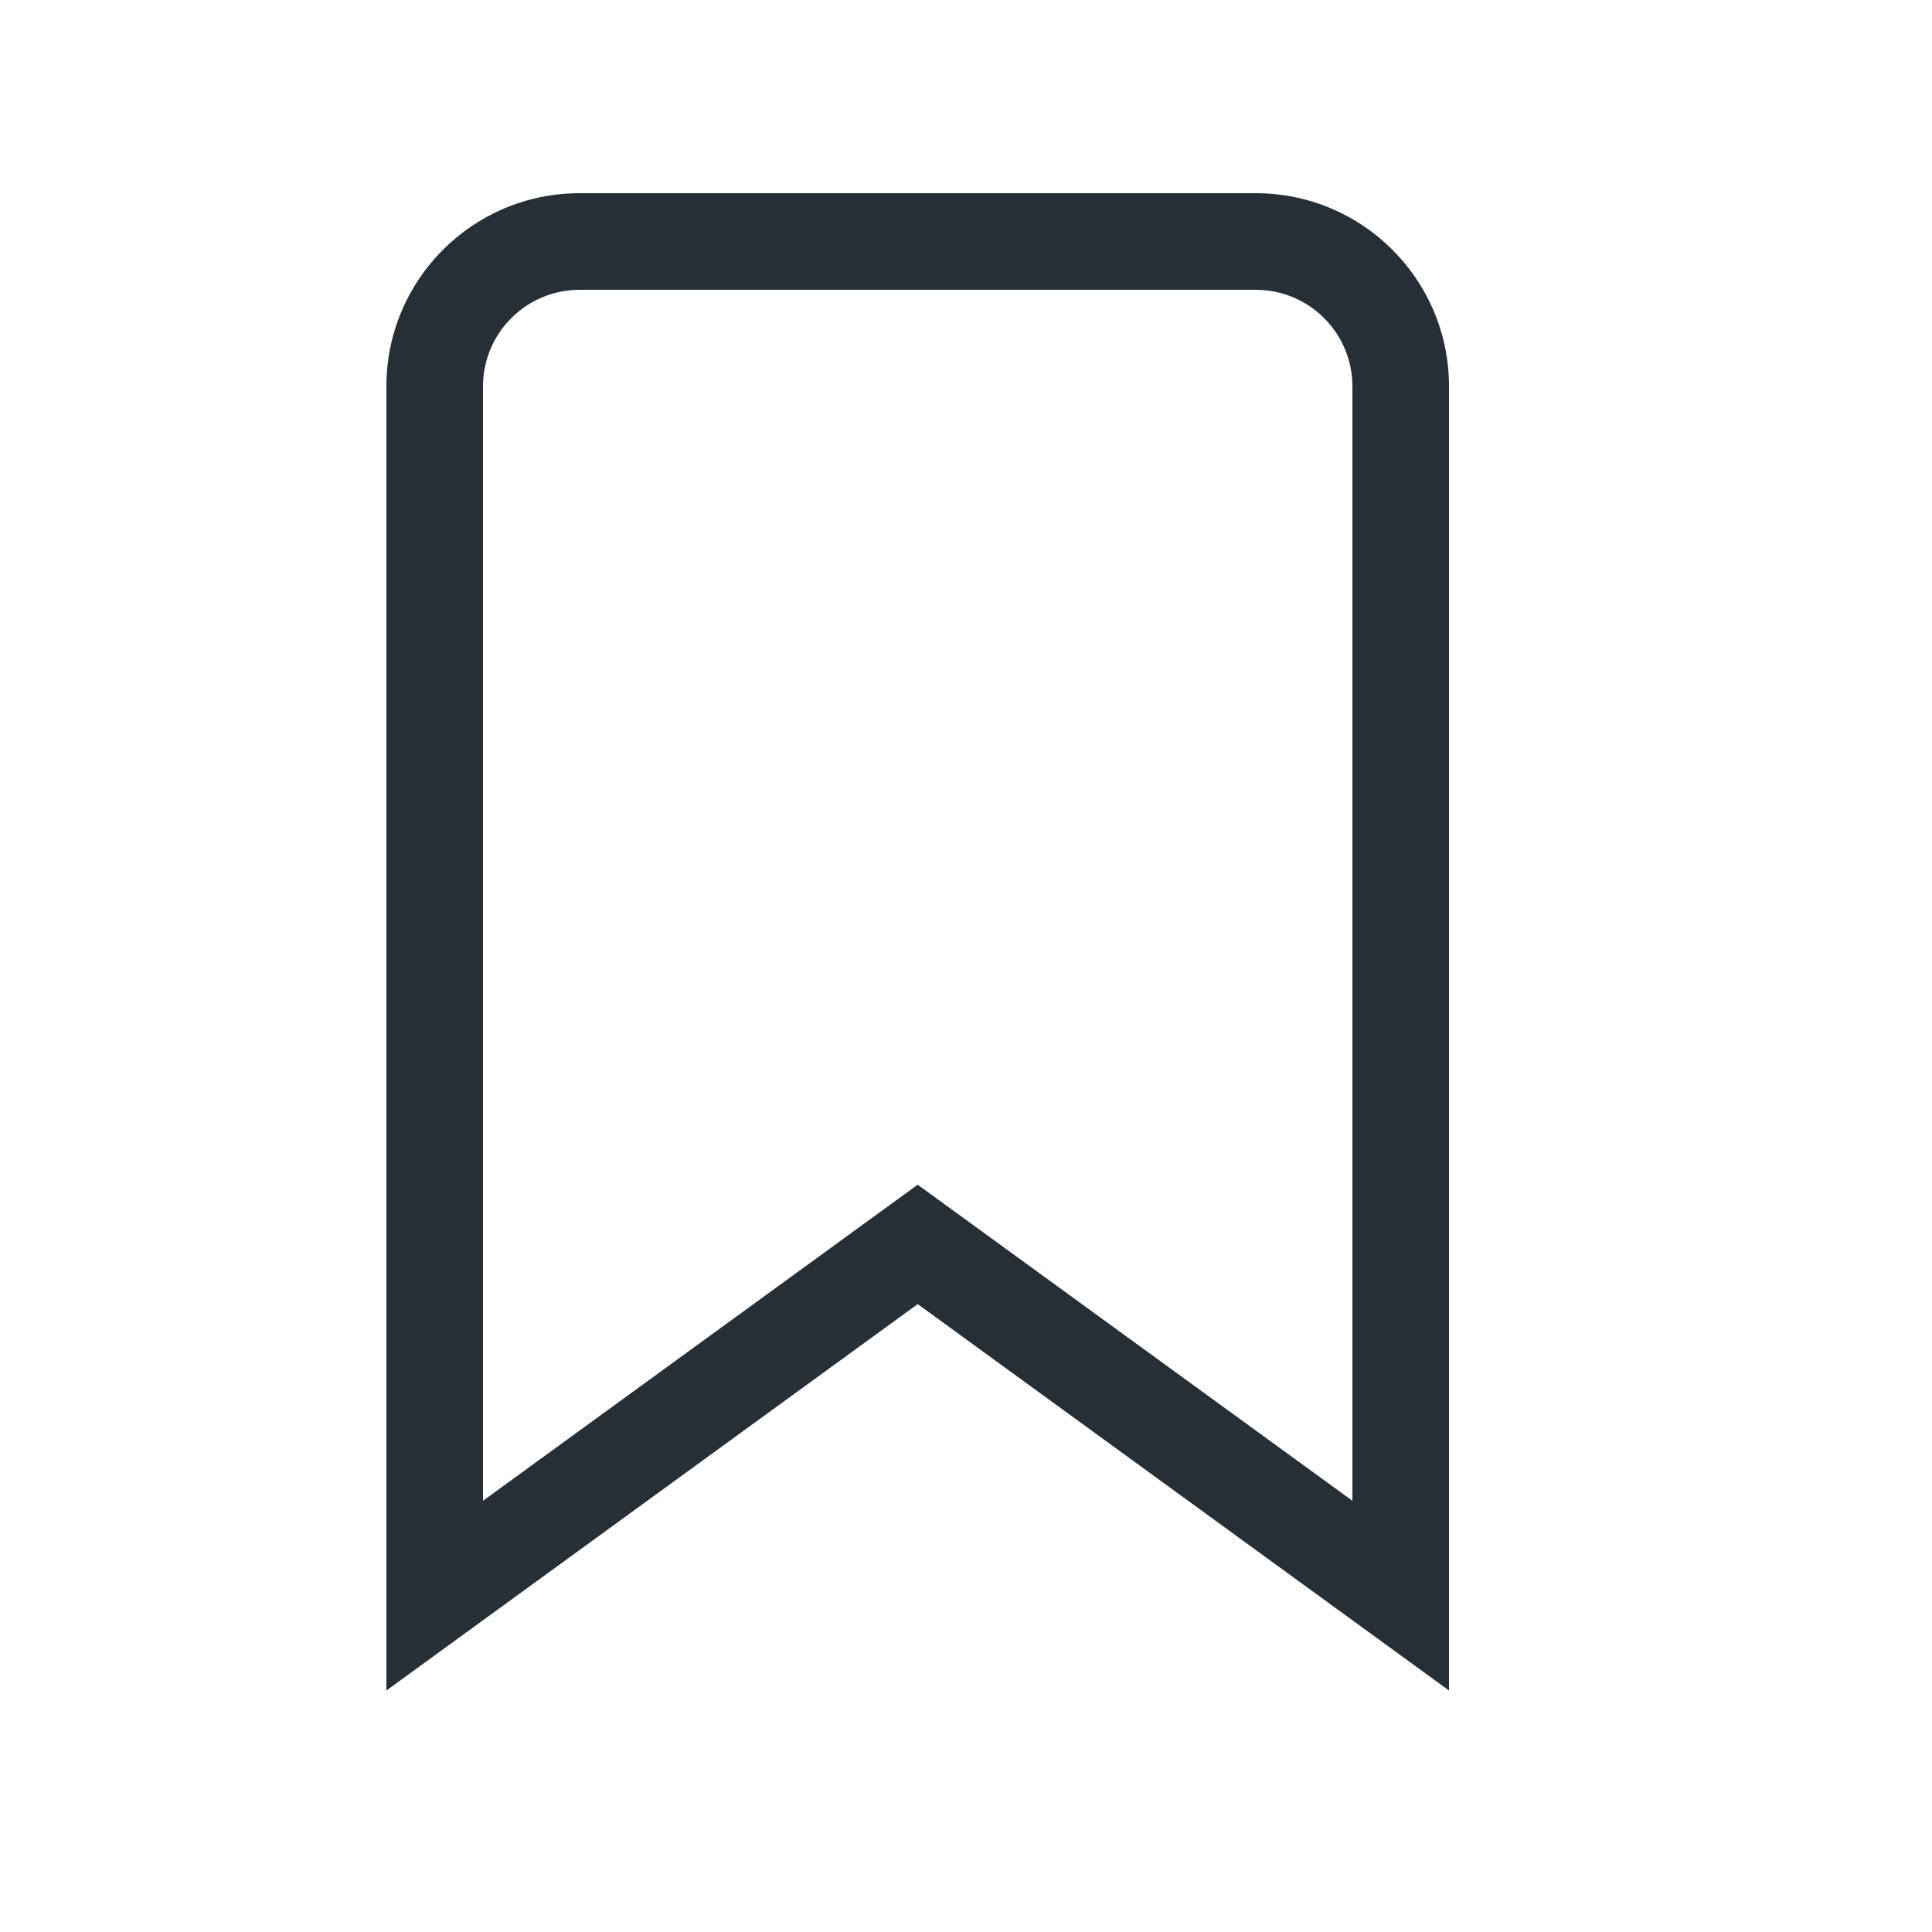 <?xml version="1.0" encoding="UTF-8"?>
<svg width="20px" height="20px" viewBox="0 0 20 20" version="1.1" xmlns="http://www.w3.org/2000/svg" xmlns:xlink="http://www.w3.org/1999/xlink">
    <!-- Generator: Sketch 52.6 (67491) - http://www.bohemiancoding.com/sketch -->
    <title>icon-remark-20@1x</title>
    <desc>Created with Sketch.</desc>
    <g id="Icon" stroke="none" stroke-width="1" fill="none" fill-rule="evenodd">
        <g id="Index" transform="translate(-80, -320)" fill="#262F36">
            <path d="M94,324 C94,323.448 93.552,323 93,323 L86,323 C85.448,323 85,323.448 85,324 L85,335.536 L89.5,332.264 L94,335.536 L94,324 Z M86,322 L93,322 C94.105,322 95,322.895 95,324 L95,337.5 L89.5,333.5 L84,337.5 L84,324 C84,322.895 84.895,322 86,322 Z" id="shape"></path>
        </g>
    </g>
</svg>